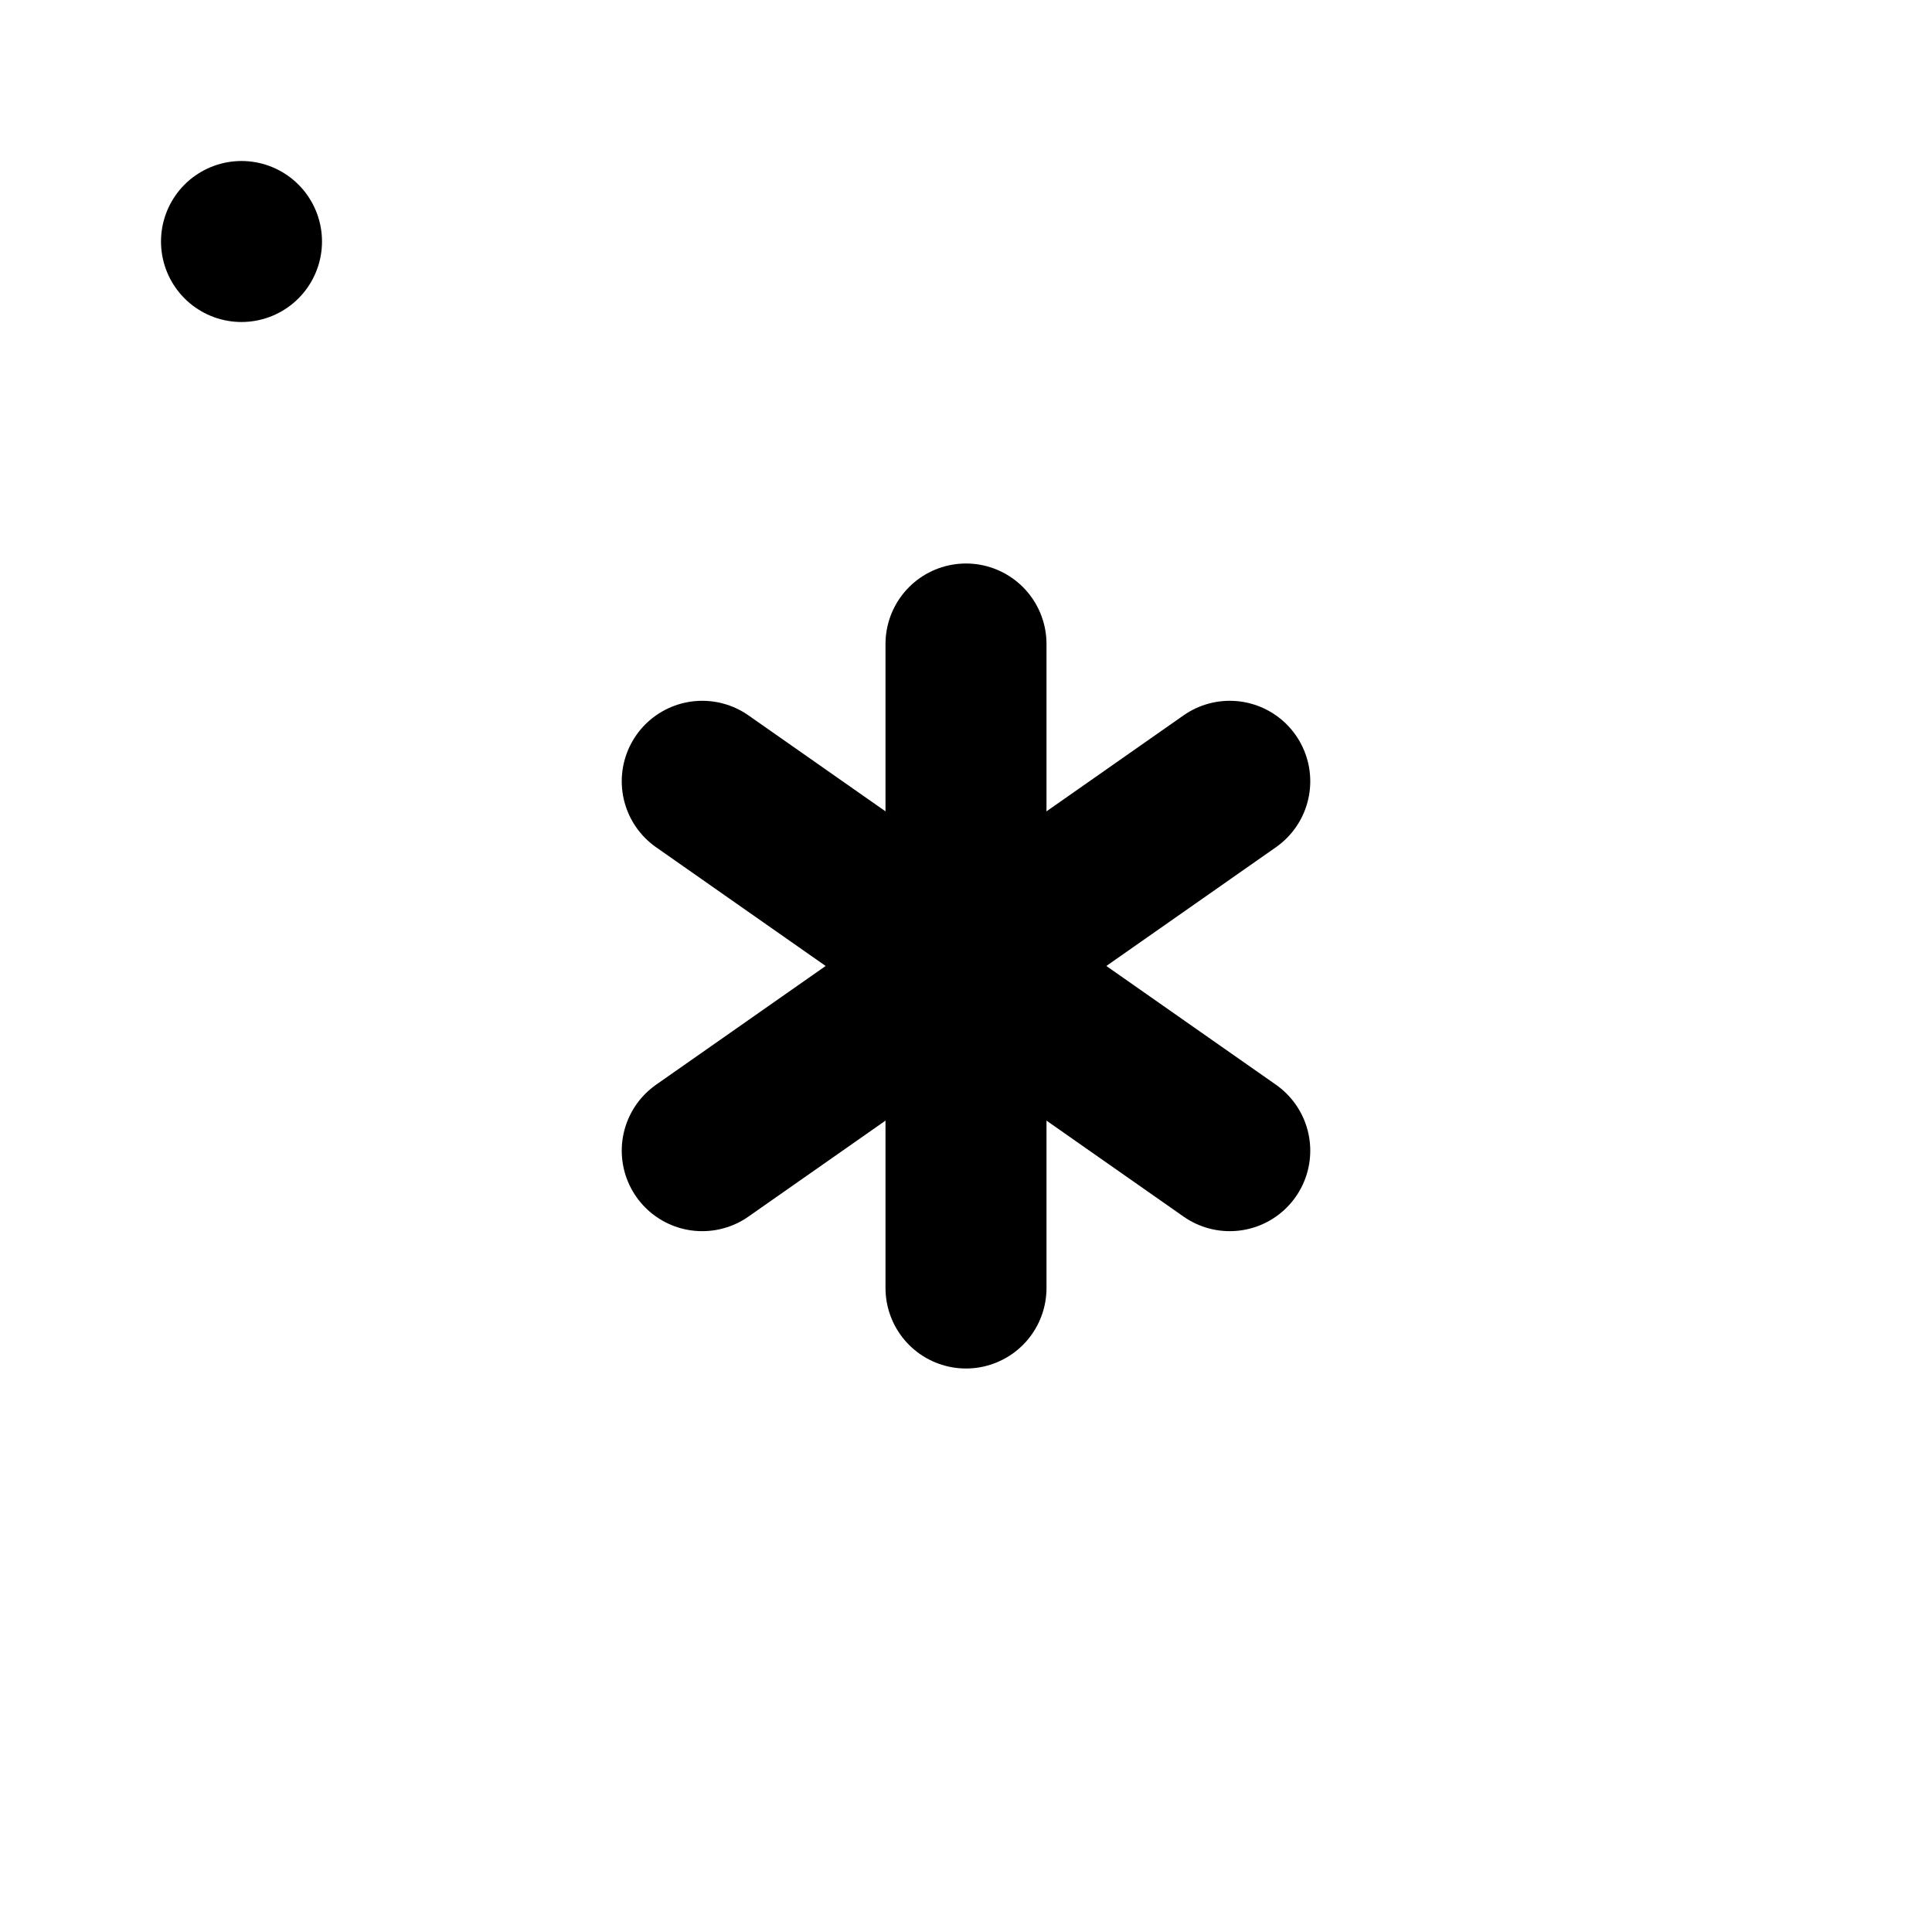<svg viewBox="0 0 48 48" fill="none" xmlns="http://www.w3.org/2000/svg"><rect x="6" y="6" rx="3" fill="none" stroke="currentColor" stroke-width="4" stroke-linecap="round" stroke-linejoin="round"/><path d="M24 16V32" stroke="currentColor" stroke-width="4" stroke-linecap="round" stroke-linejoin="round"/><path d="M17.447 19.411L30.553 28.588" stroke="currentColor" stroke-width="4" stroke-linecap="round" stroke-linejoin="round"/><path d="M30.553 19.411L17.447 28.588" stroke="currentColor" stroke-width="4" stroke-linecap="round" stroke-linejoin="round"/></svg>